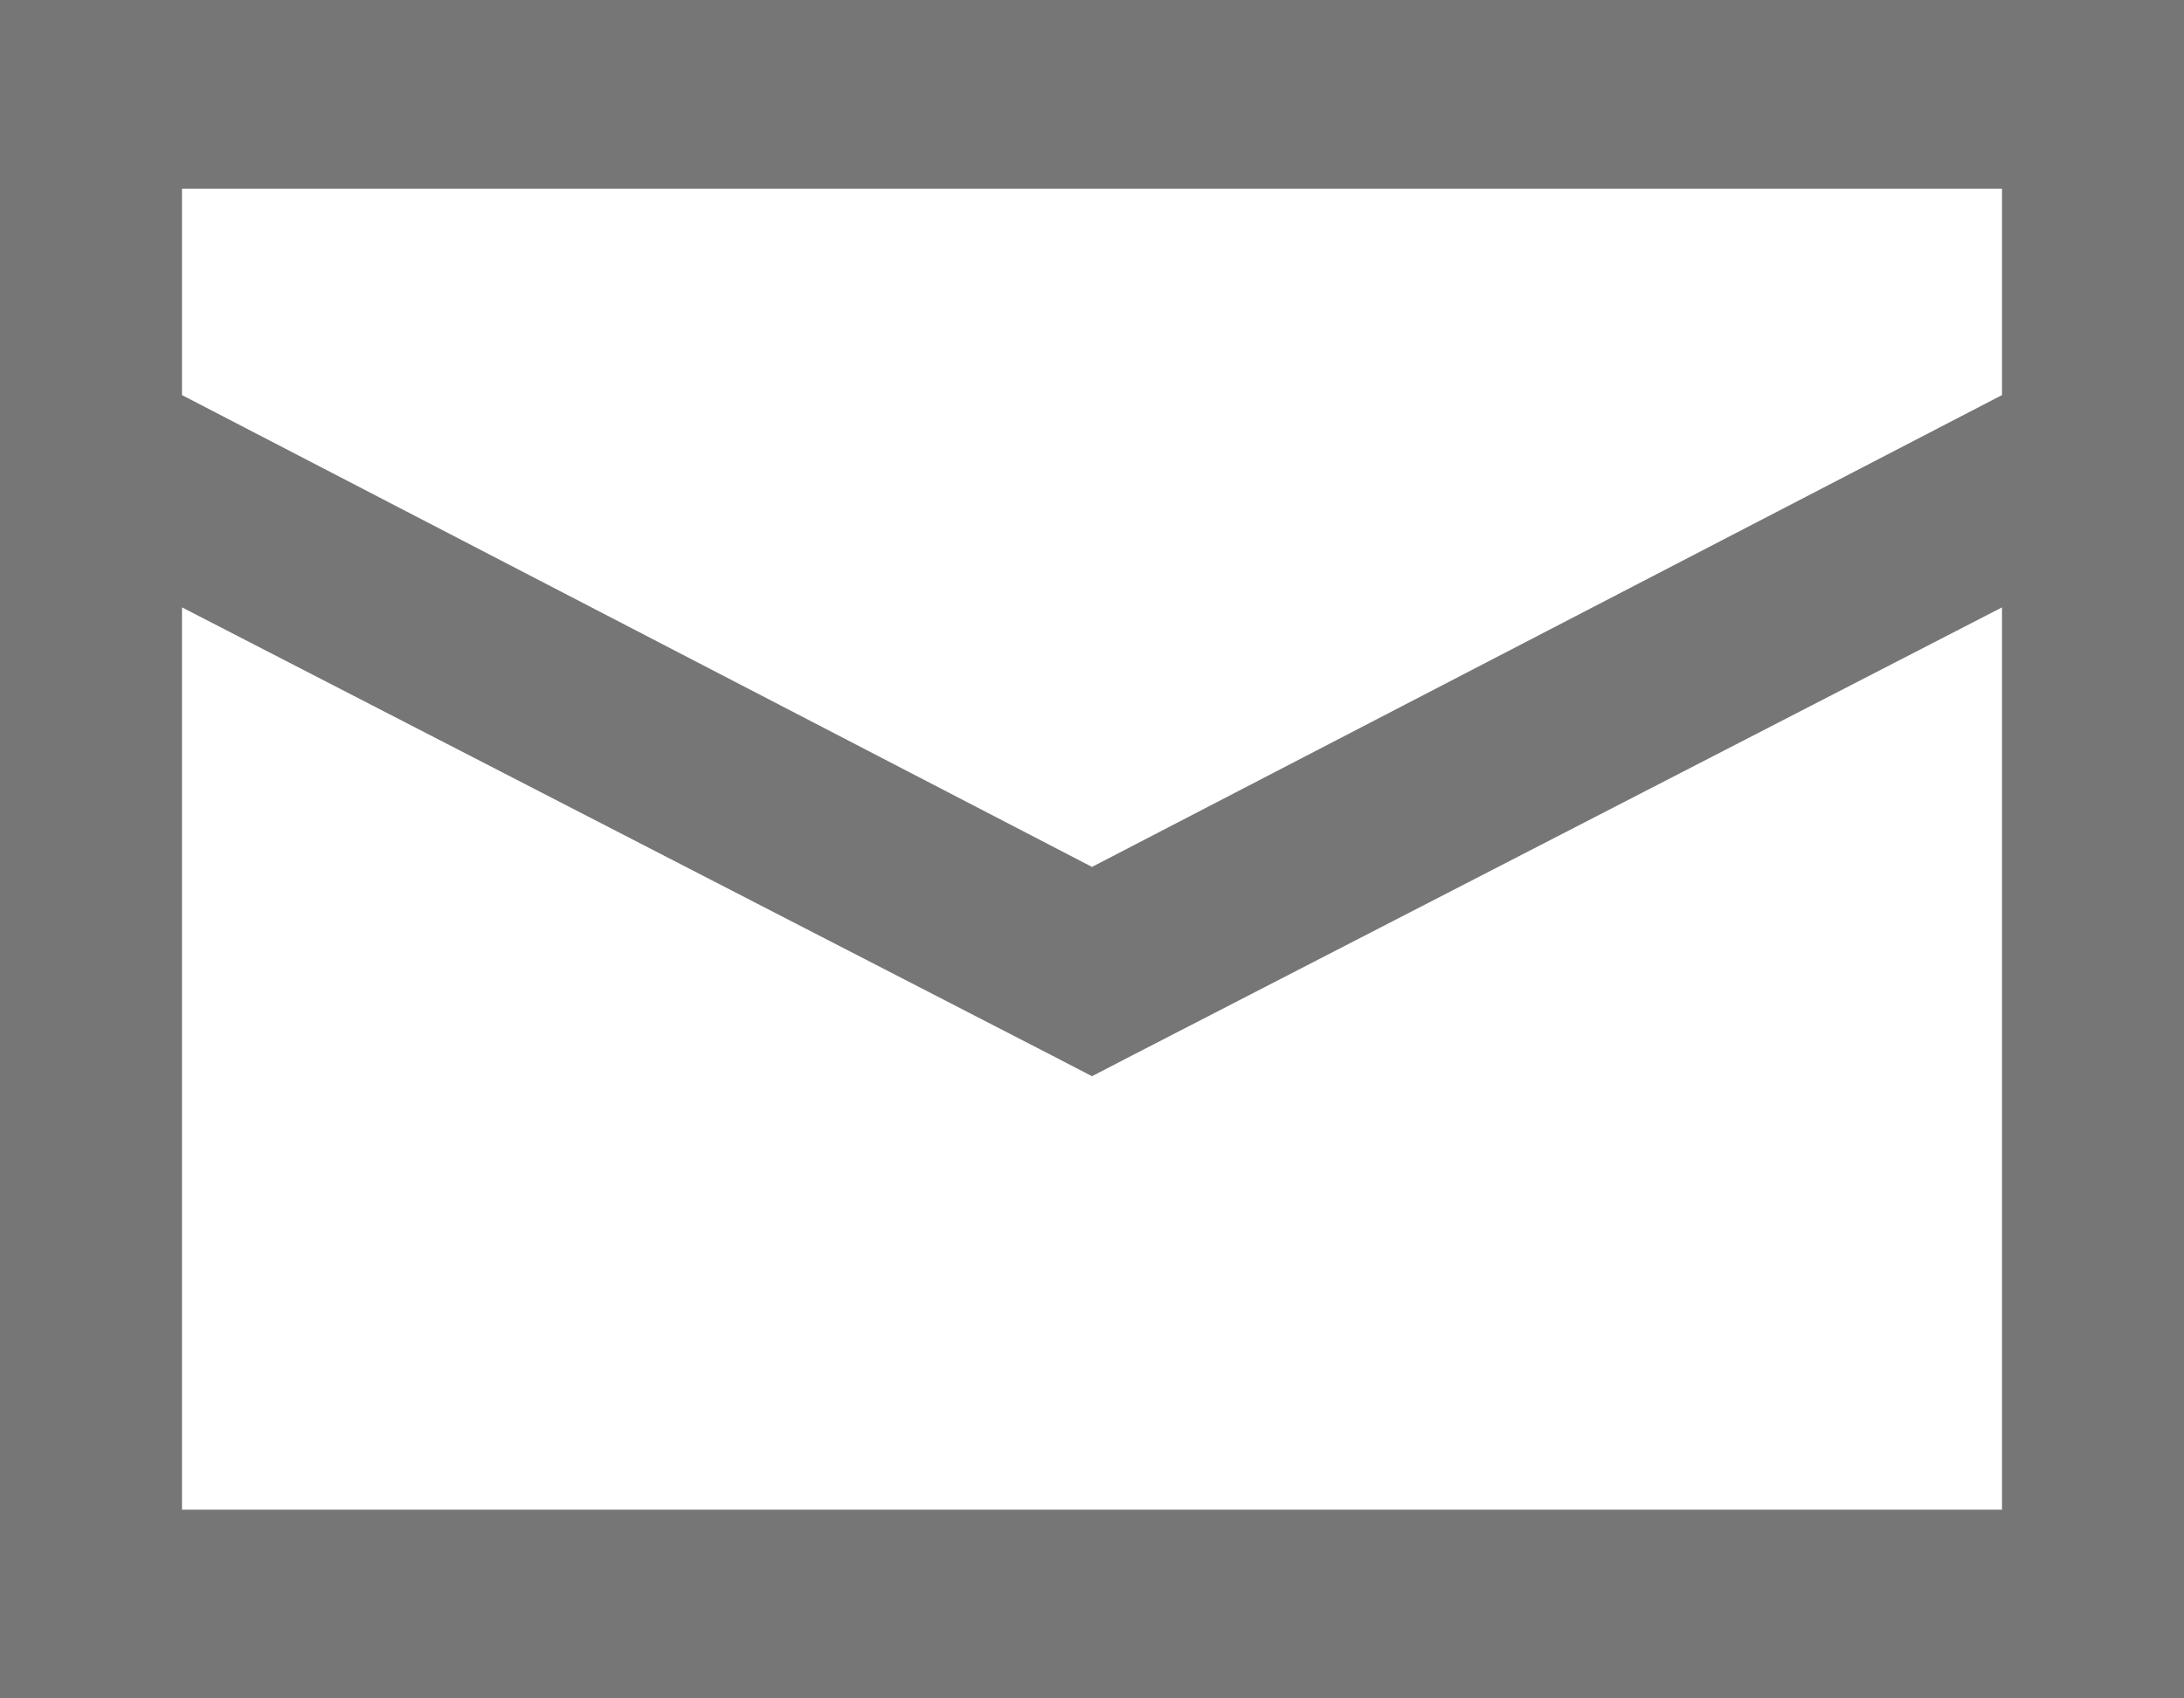 <svg width="27" height="21" viewBox="0 0 27 21" fill="none" xmlns="http://www.w3.org/2000/svg">
<path d="M0 0V21H27V0H0ZM2.25 2.333H24.75V4.885L13.5 10.719L2.25 4.885L2.25 2.333ZM2.25 7.51L13.008 13.052L13.5 13.307L13.992 13.052L24.75 7.51V18.667H2.25L2.25 7.51Z" fill="#767676"/>
</svg>
